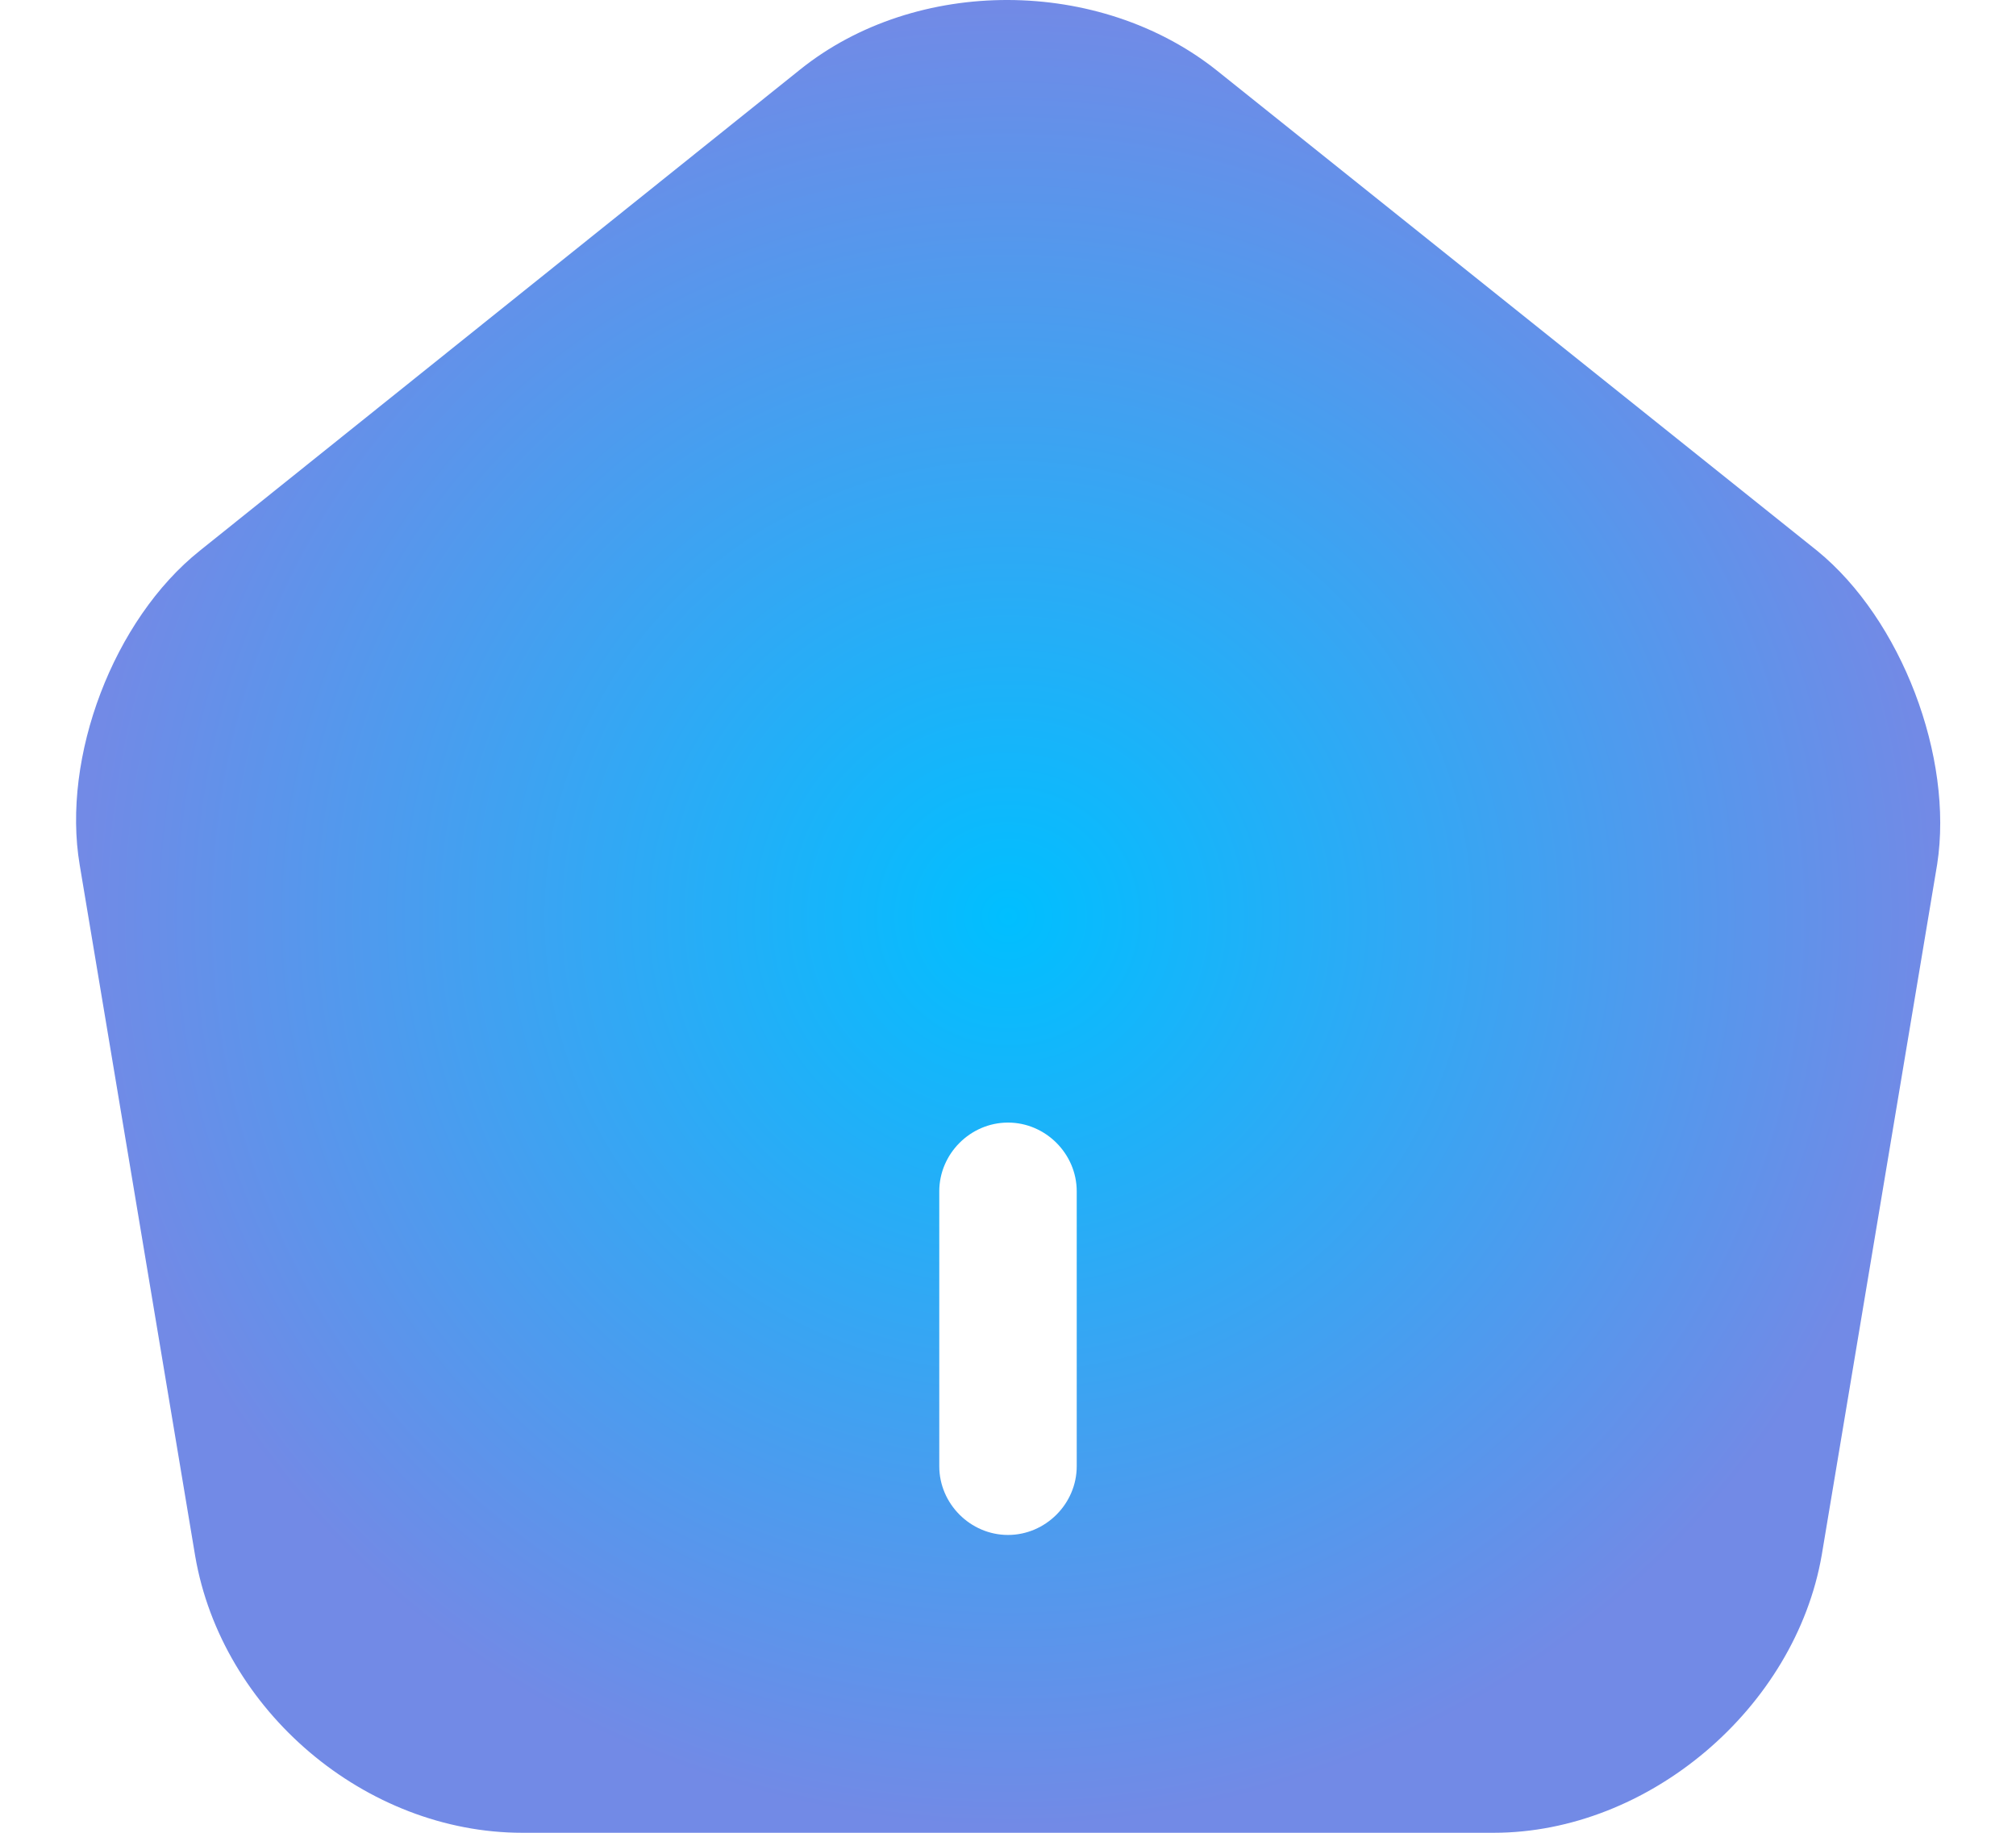 <svg width="22" height="20" viewBox="0 0 22 20" fill="none" xmlns="http://www.w3.org/2000/svg">
<path d="M19.83 6.01L13.28 0.77C12 -0.25 10 -0.26 8.73 0.76L2.18 6.01C1.24 6.76 0.67 8.26 0.87 9.44L2.13 16.98C2.42 18.67 3.99 20 5.7 20H16.3C17.99 20 19.59 18.64 19.88 16.97L21.14 9.43C21.32 8.26 20.75 6.76 19.83 6.01ZM11.75 16C11.75 16.41 11.41 16.75 11 16.75C10.59 16.75 10.25 16.41 10.25 16V13C10.25 12.59 10.59 12.25 11 12.25C11.41 12.25 11.75 12.59 11.75 13V16Z" fill="url(#paint0_radial_207_591)"/>
<defs>
<radialGradient id="paint0_radial_207_591" cx="0" cy="0" r="1" gradientUnits="userSpaceOnUse" gradientTransform="translate(11.002 10) rotate(90) scale(10 10.171)">
<stop stop-color="#00BFFF"/>
<stop offset="1" stop-color="#728AE6"/>
</radialGradient>
</defs>
</svg>
